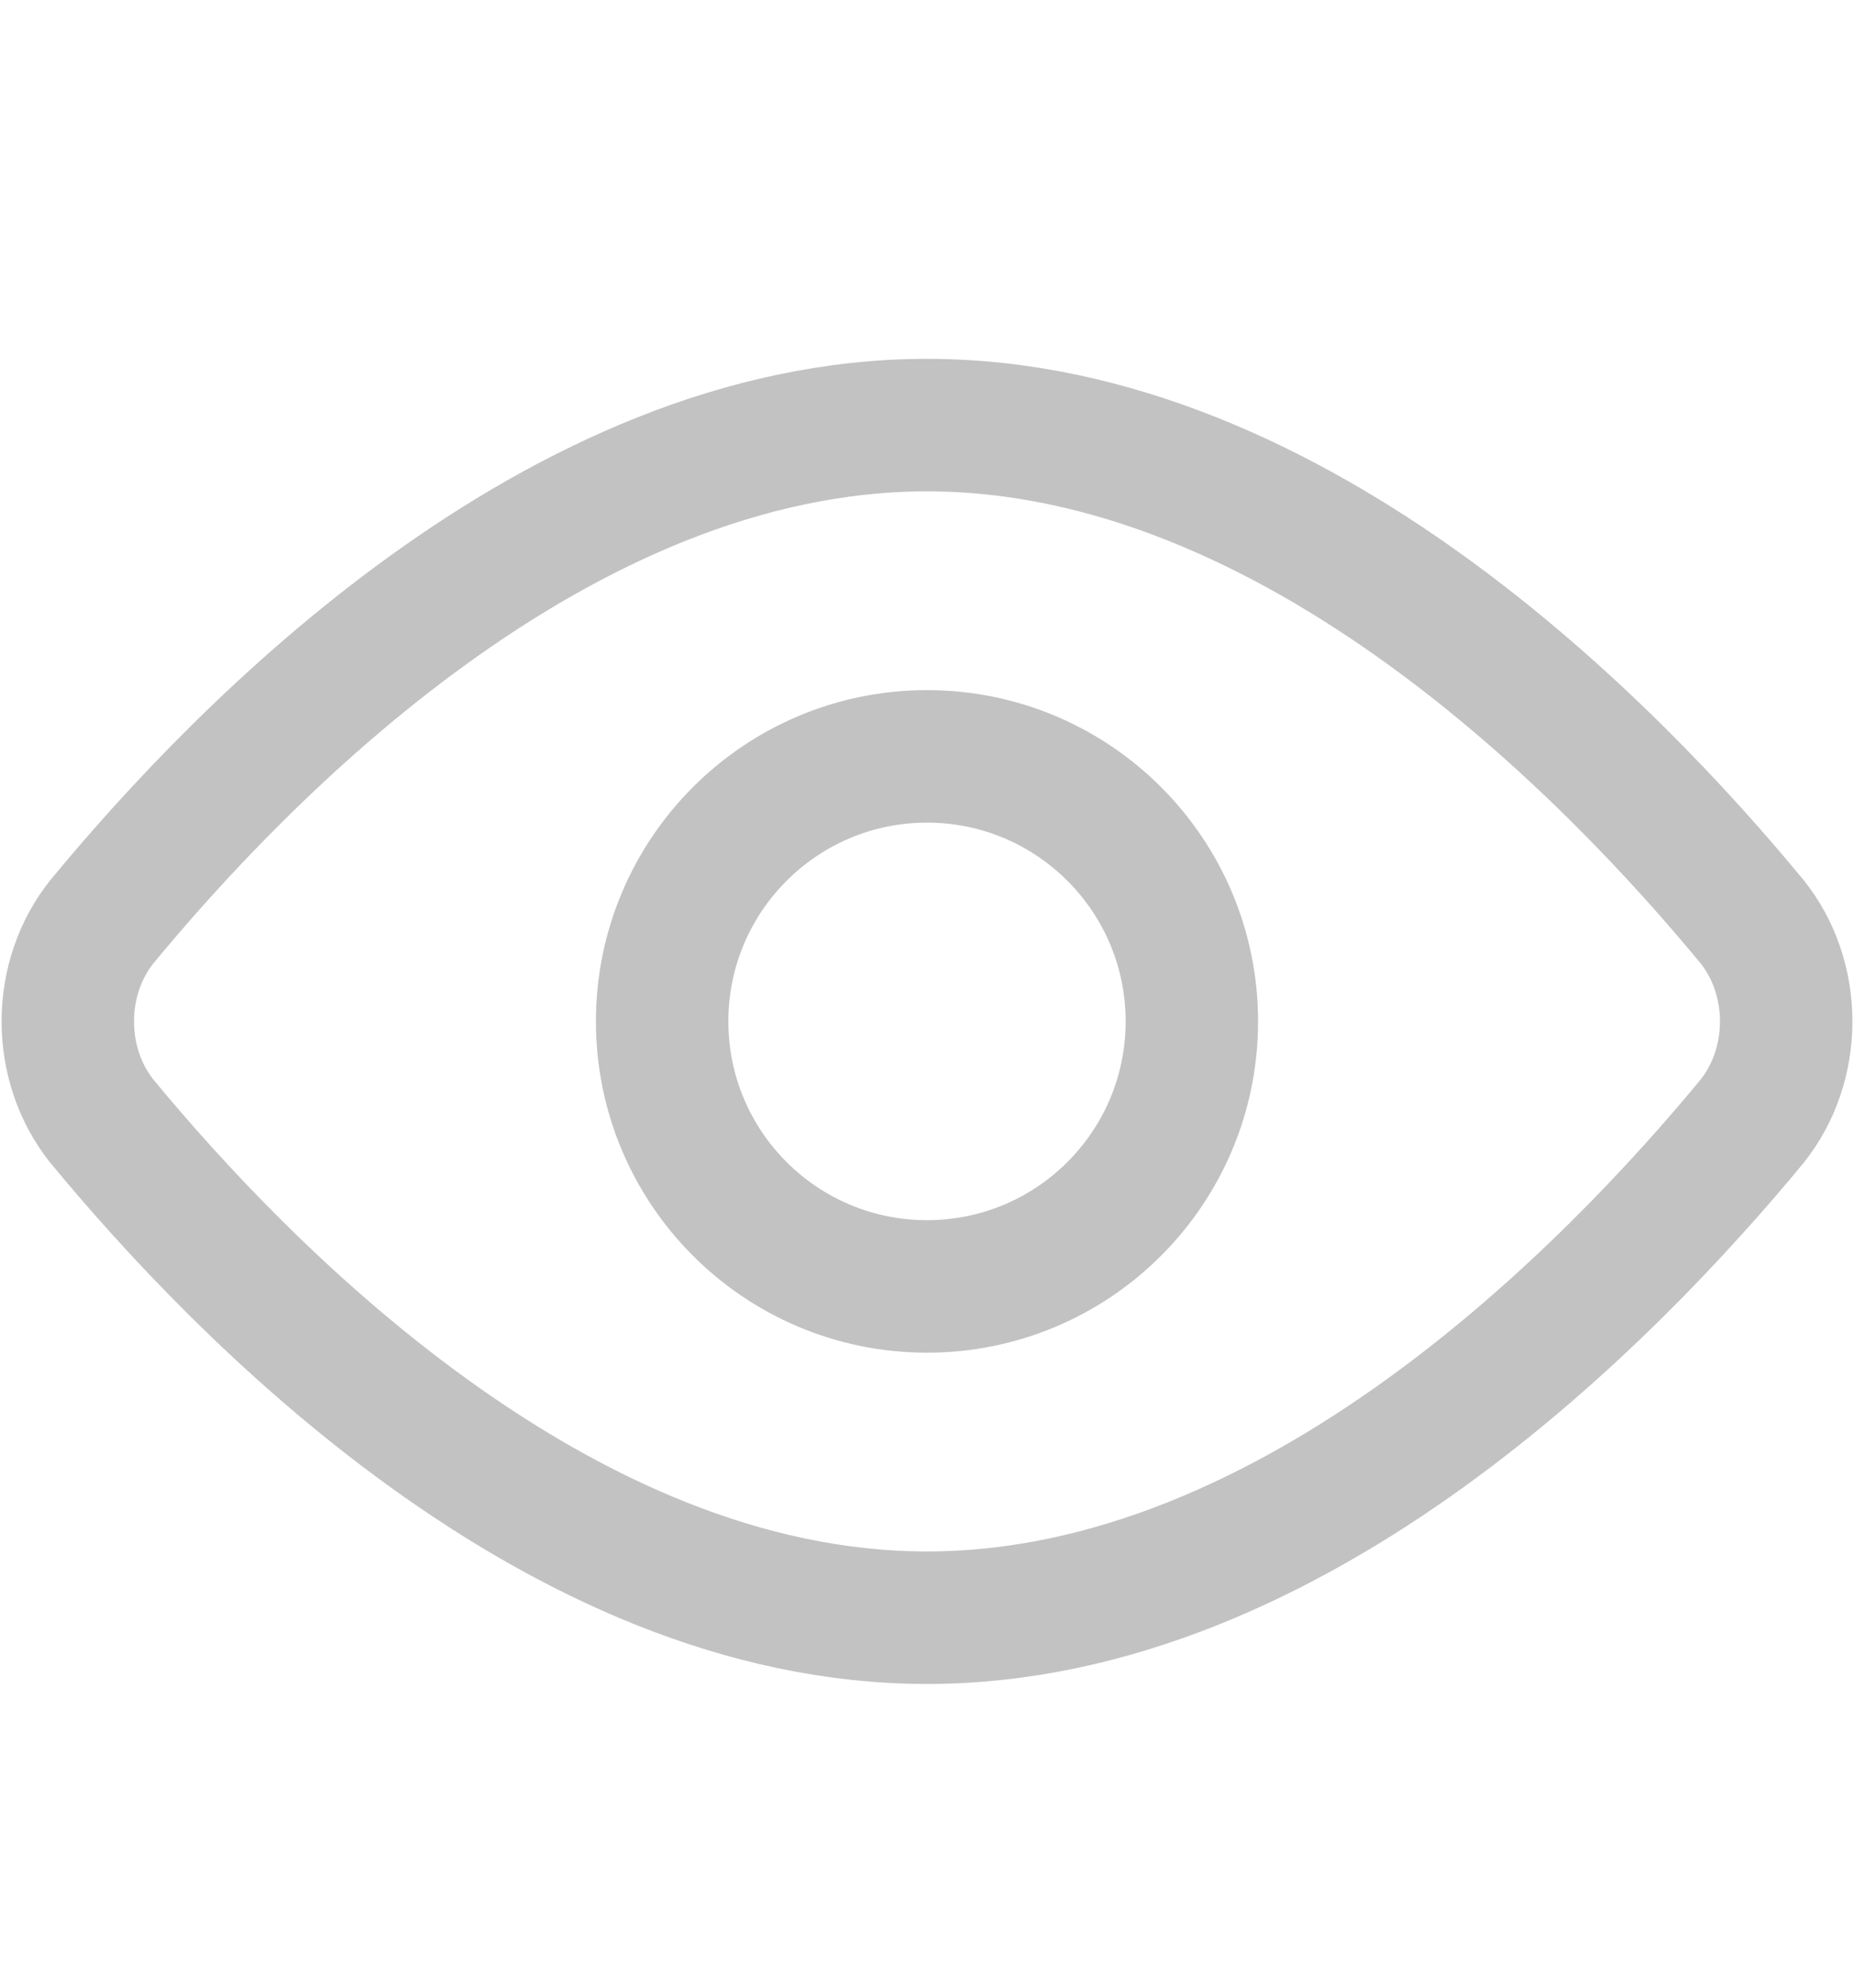 <svg viewBox="0 0 14 15" fill="none" xmlns="http://www.w3.org/2000/svg">
<path d="M13.23 6.955C13.396 7.161 13.488 7.43 13.488 7.708C13.488 7.987 13.396 8.255 13.23 8.462C12.18 9.733 9.79 12.208 7 12.208C4.21 12.208 1.82 9.733 0.77 8.462C0.604 8.255 0.512 7.987 0.512 7.708C0.512 7.43 0.604 7.161 0.77 6.955C1.82 5.683 4.21 3.208 7 3.208C9.79 3.208 12.18 5.683 13.23 6.955Z" stroke="#C2C2C2" stroke-linecap="round" stroke-linejoin="round"/>
<path d="M7 9.708C8.105 9.708 9 8.813 9 7.708C9 6.604 8.105 5.708 7 5.708C5.895 5.708 5 6.604 5 7.708C5 8.813 5.895 9.708 7 9.708Z" stroke="#C2C2C2" stroke-linecap="round" stroke-linejoin="round"/>
</svg>
